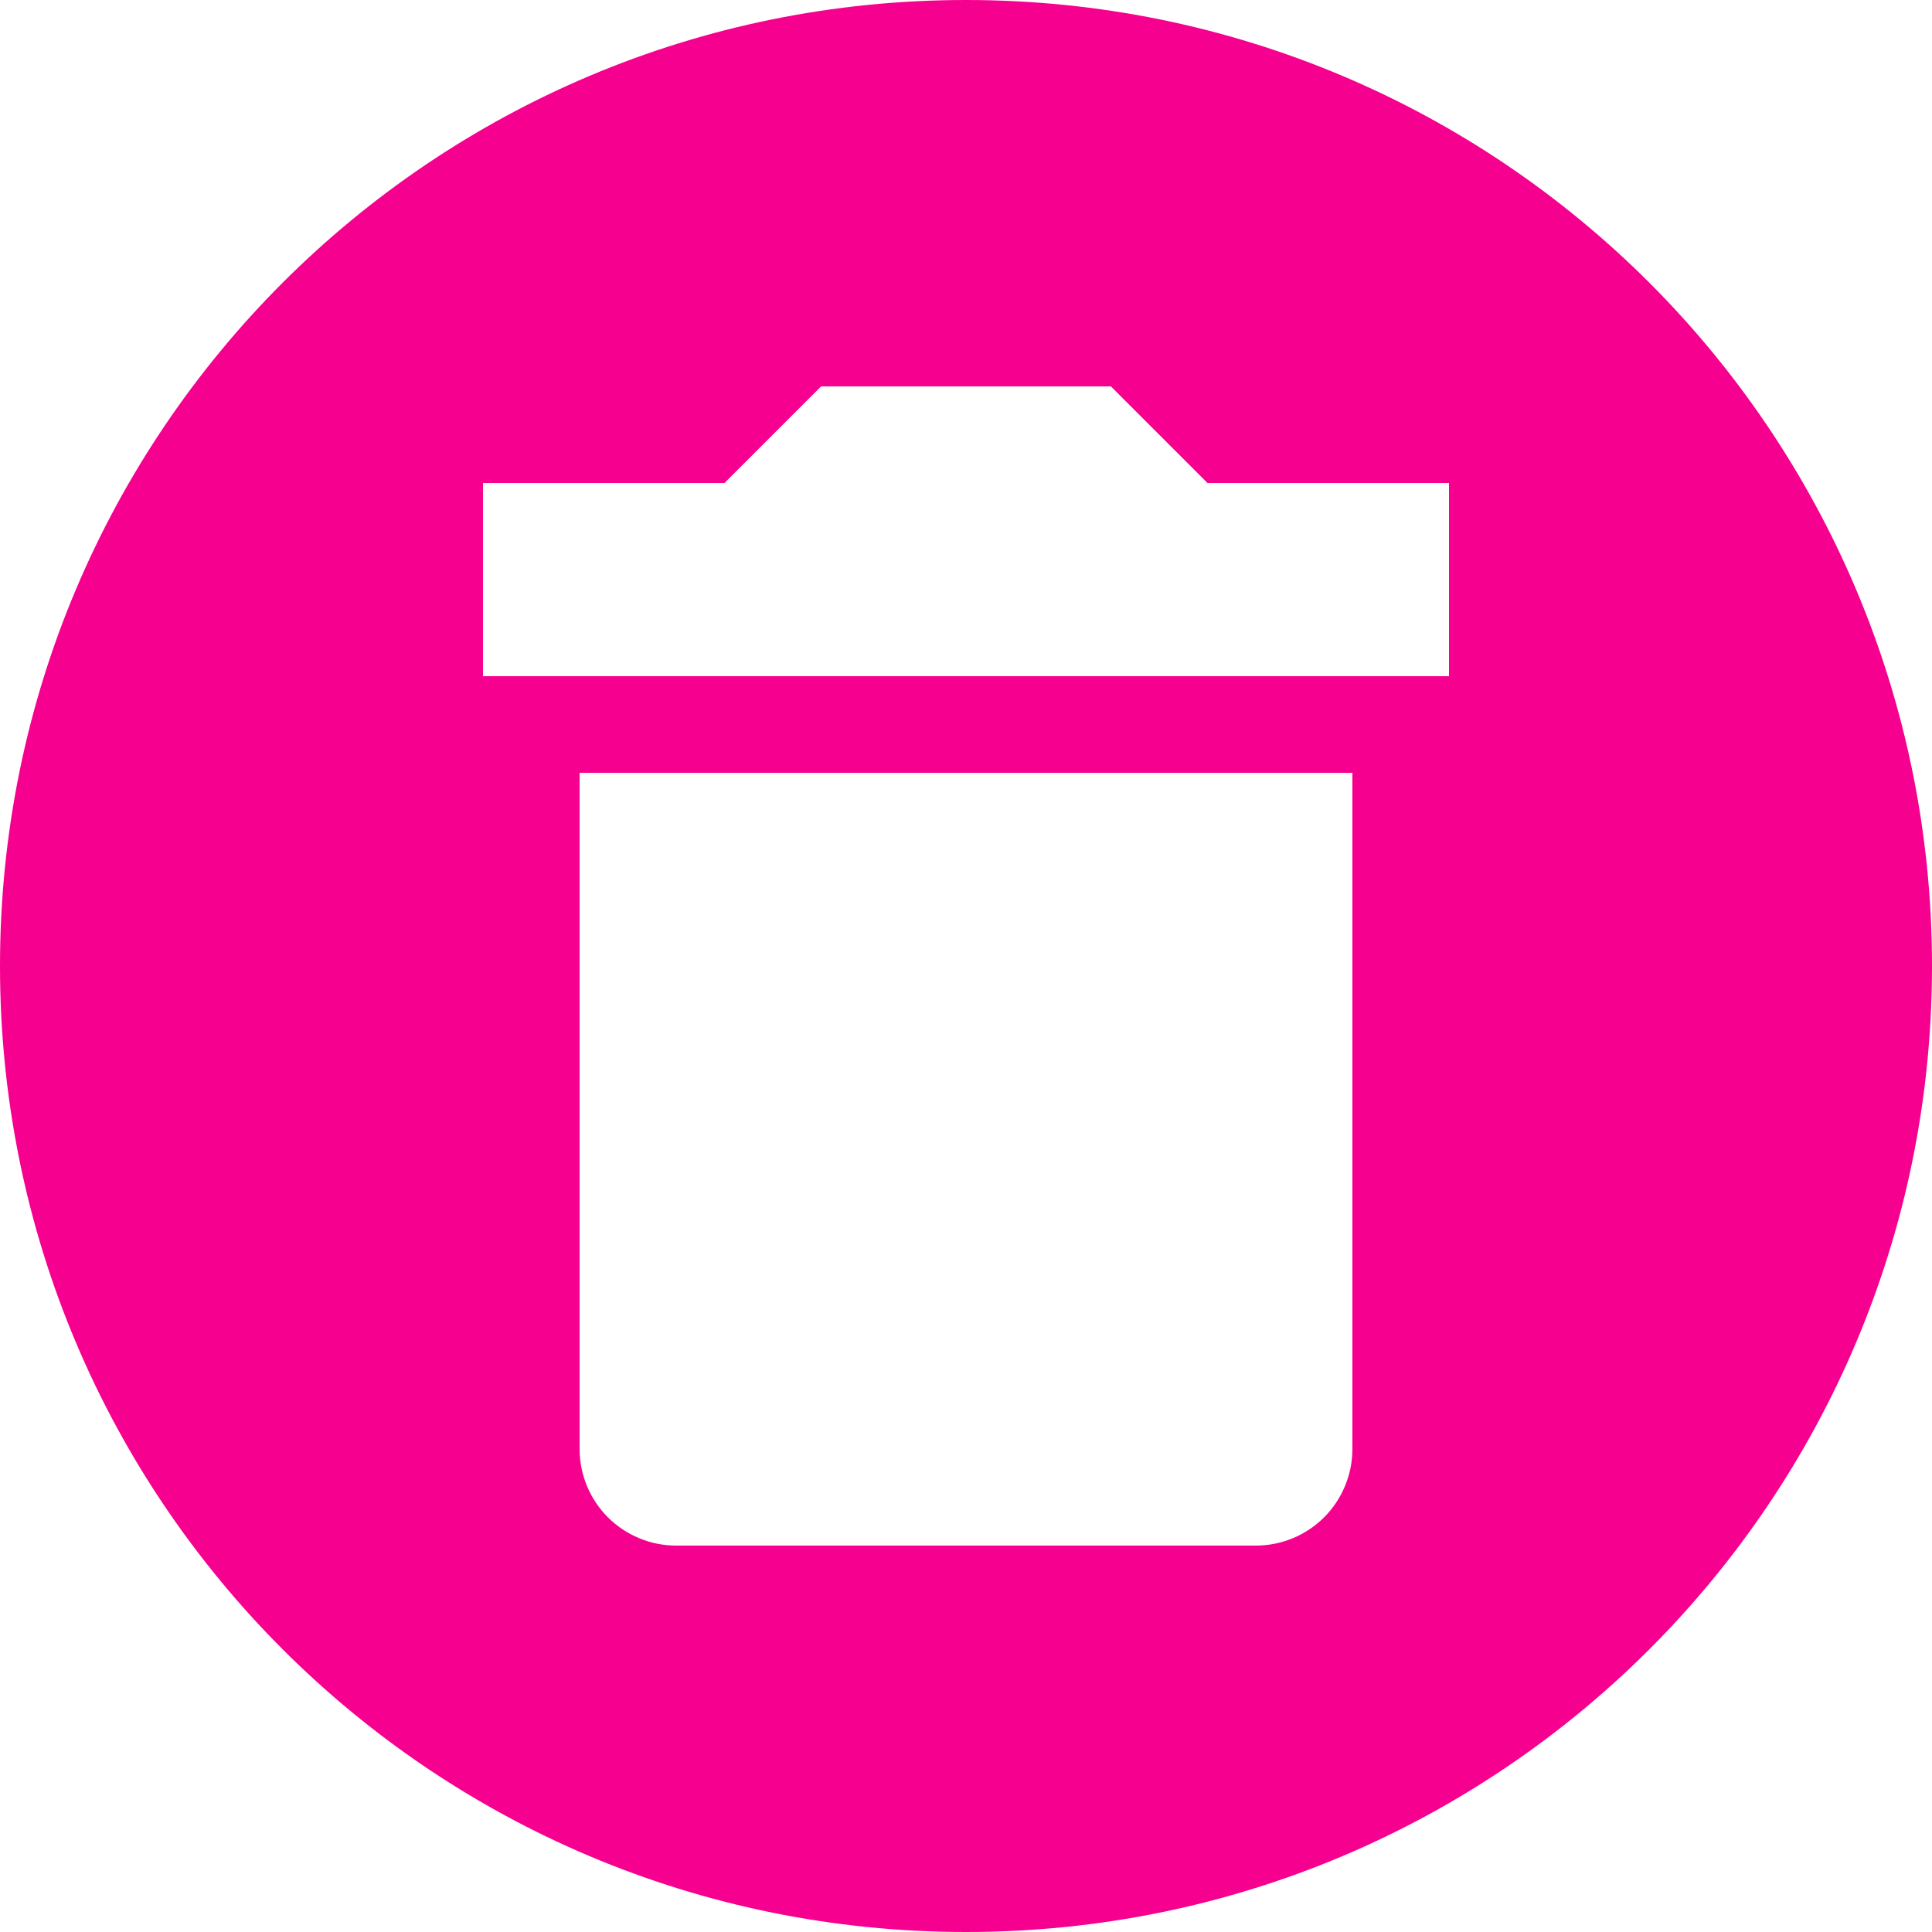 <svg width="36" height="36" viewBox="0 0 36 36" fill="none" xmlns="http://www.w3.org/2000/svg">
<path d="M18 0C27.954 0 36 8.046 36 18C36 27.954 27.954 36 18 36C8.046 36 0 27.954 0 18C0 8.046 8.046 0 18 0ZM27 9H22.5L20.7 7.2H15.3L13.5 9H9V12.6H27V9ZM12.6 28.8H23.4C23.877 28.8 24.335 28.61 24.673 28.273C25.01 27.935 25.2 27.477 25.2 27V14.4H10.8V27C10.8 27.477 10.99 27.935 11.327 28.273C11.665 28.61 12.123 28.8 12.6 28.8Z" fill="#F6008F"/>
</svg>
